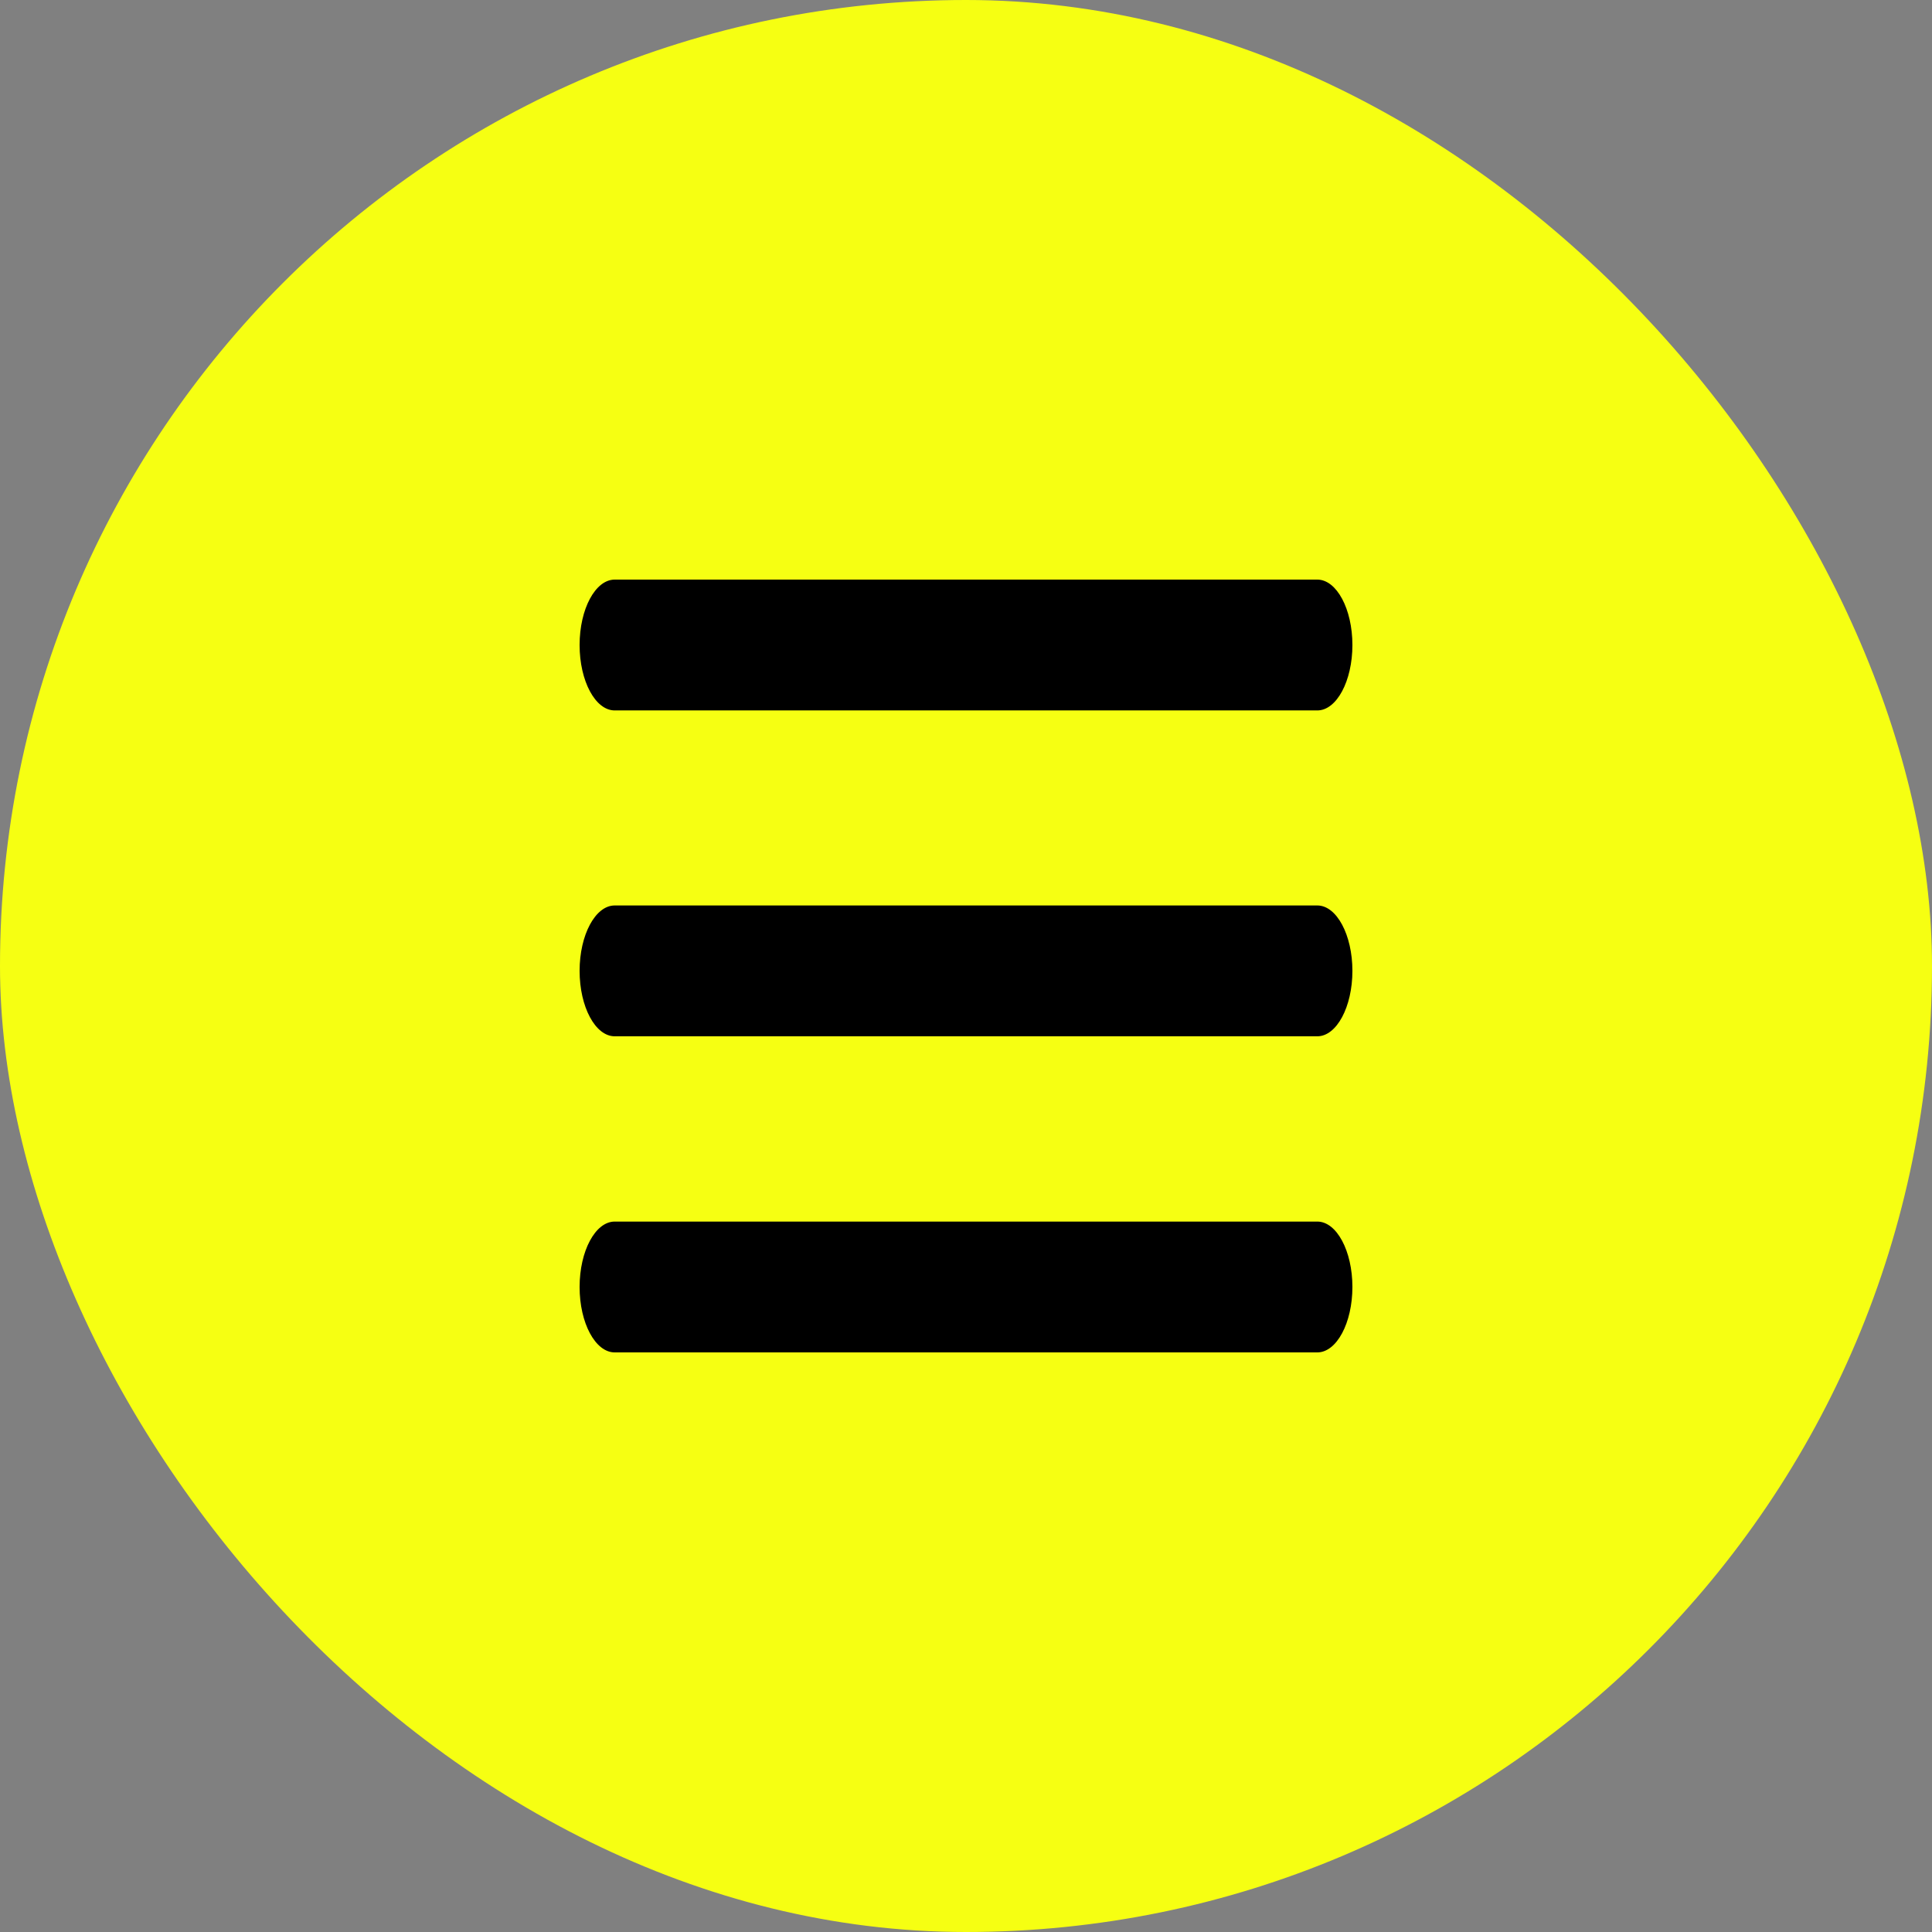 <svg width="60" height="60" fill="none" xmlns="http://www.w3.org/2000/svg"><rect width="100%" height="100%" fill="#808080" stroke="none"/><rect width="60" height="60" rx="30" fill="#F6FF12"/><path d="M40.91 18H19.09c-.6 0-1.09.912-1.09 2.032s.49 2.031 1.09 2.031h21.82c.6 0 1.09-.912 1.09-2.031 0-1.12-.49-2.032-1.09-2.032ZM40.91 28.12H19.09c-.6 0-1.09.912-1.09 2.031 0 1.12.49 2.032 1.09 2.032h21.82c.6 0 1.09-.912 1.09-2.032s-.49-2.031-1.09-2.031ZM40.91 37.937H19.09c-.6 0-1.09.912-1.09 2.032S18.49 42 19.09 42h21.82c.6 0 1.09-.912 1.09-2.032s-.49-2.031-1.09-2.031Z" fill="#000"/></svg>